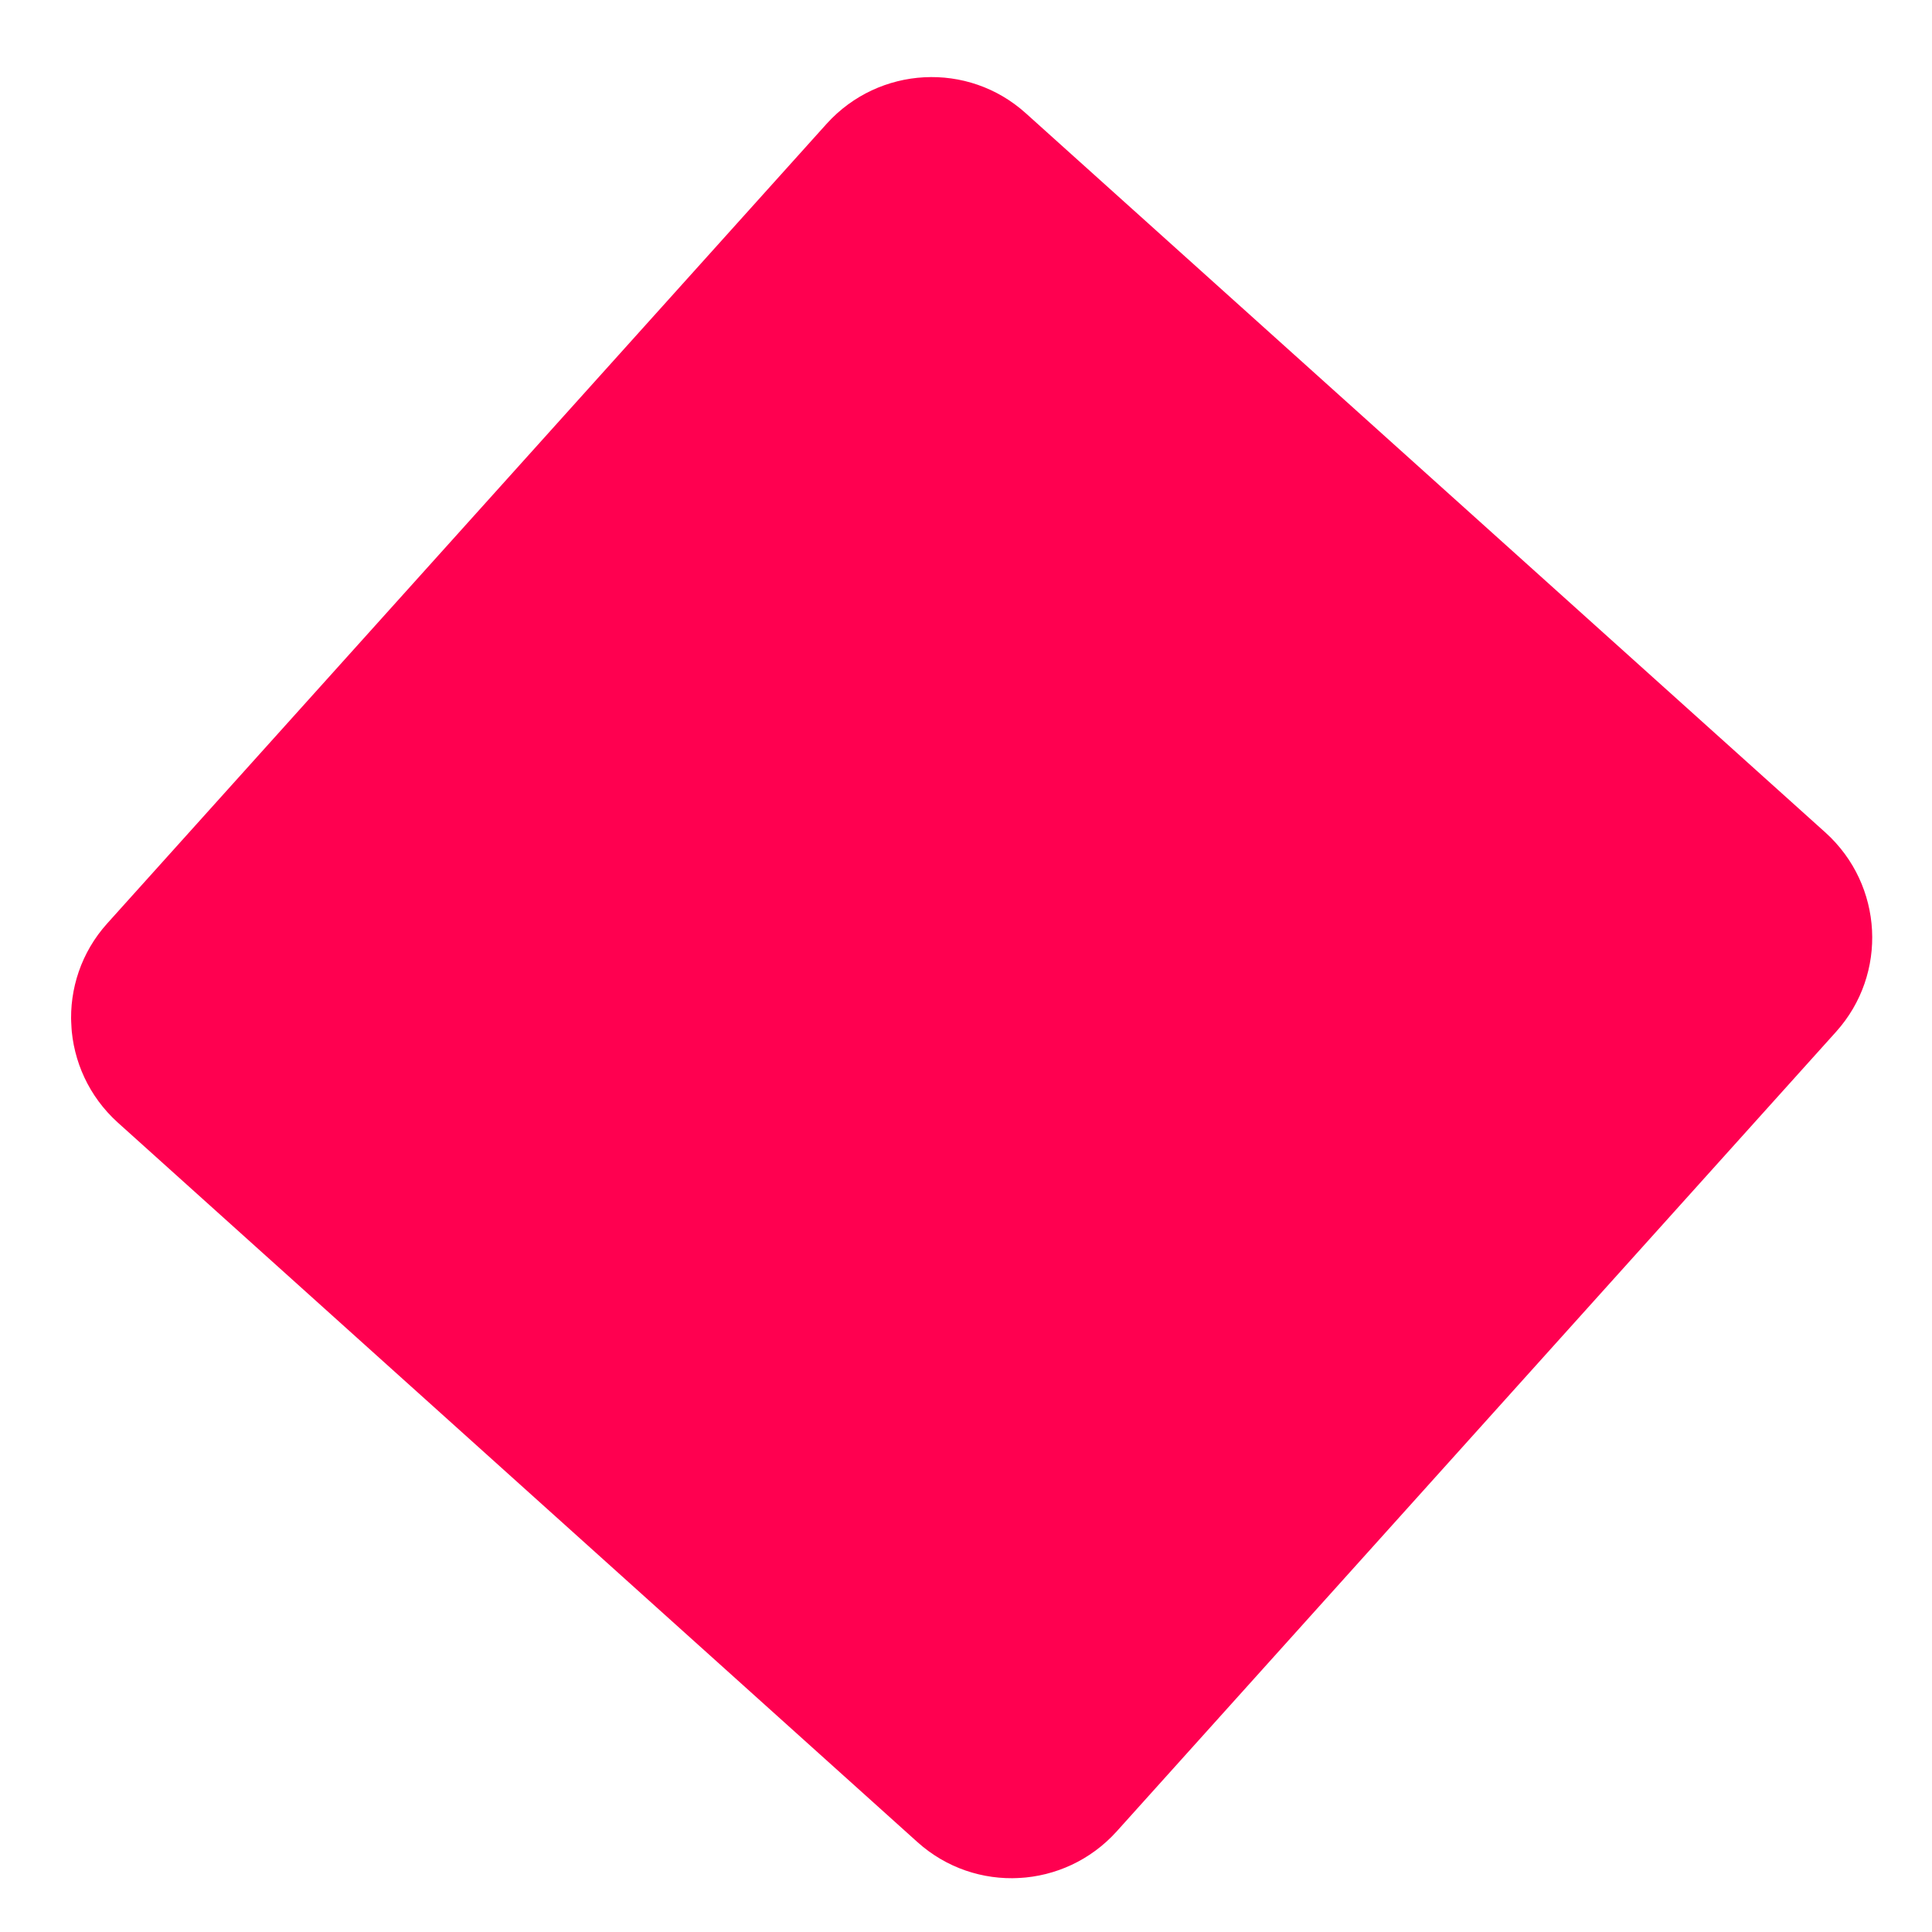 <svg width="15" height="15" viewBox="0 0 15 15" fill="none" xmlns="http://www.w3.org/2000/svg">
<g clip-path="url(#clip0_374_707)">
<path d="M7.964 0.879C7.516 0.475 6.825 0.512 6.419 0.96L0.832 7.17C0.429 7.618 0.465 8.309 0.914 8.715L7.123 14.302C7.572 14.706 8.263 14.669 8.669 14.22L14.255 8.011C14.659 7.562 14.623 6.872 14.174 6.465L7.964 0.879Z" fill="#FF0050"/>
</g>
<defs>
<clipPath id="clip0_374_707">
<rect width="14" height="14" fill="white" transform="translate(0.185 0.969) rotate(-3.023)"/>
</clipPath>
</defs>
</svg>
